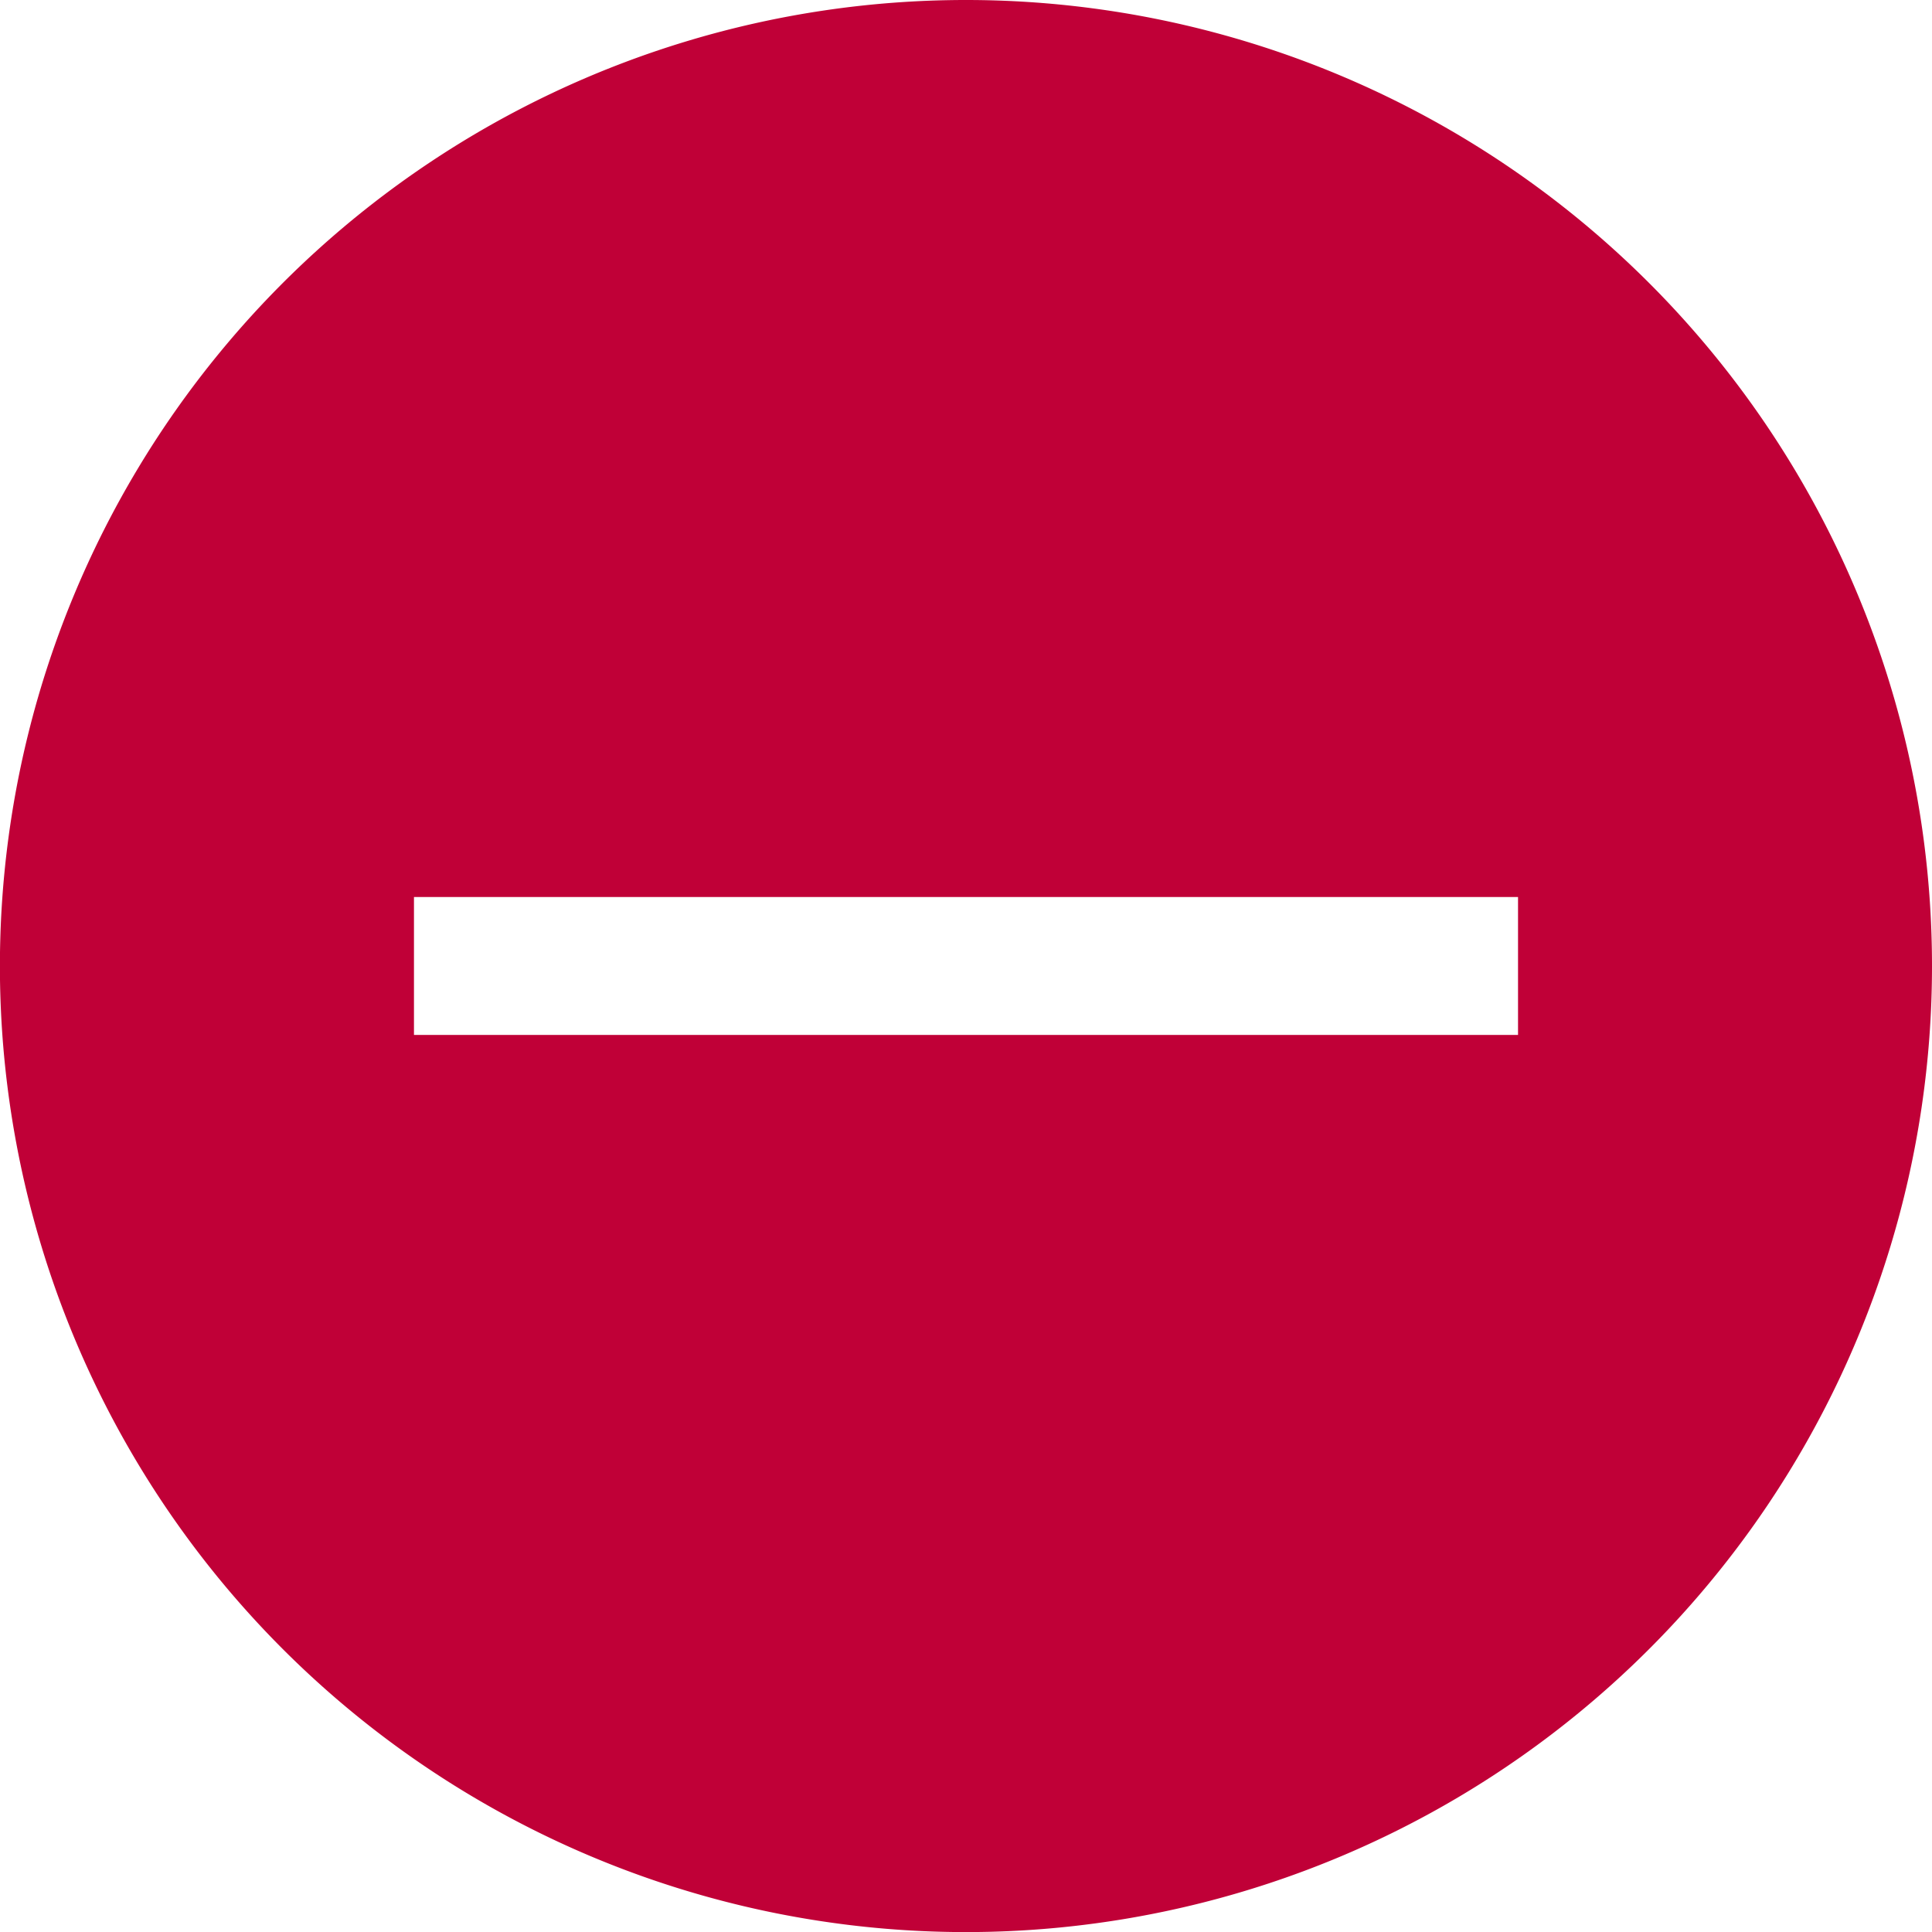 <svg xmlns="http://www.w3.org/2000/svg" width="22.775" height="22.775" viewBox="0 0 22.775 22.775"><defs><style>.a{fill:#c00037;}</style></defs><path class="a" d="M13.638,2.25A11.388,11.388,0,1,0,25.025,13.638,11.388,11.388,0,0,0,13.638,2.25Zm6.507,12.2H7.13V12.824H20.145Z" transform="translate(-2.25 -2.25)"/></svg>